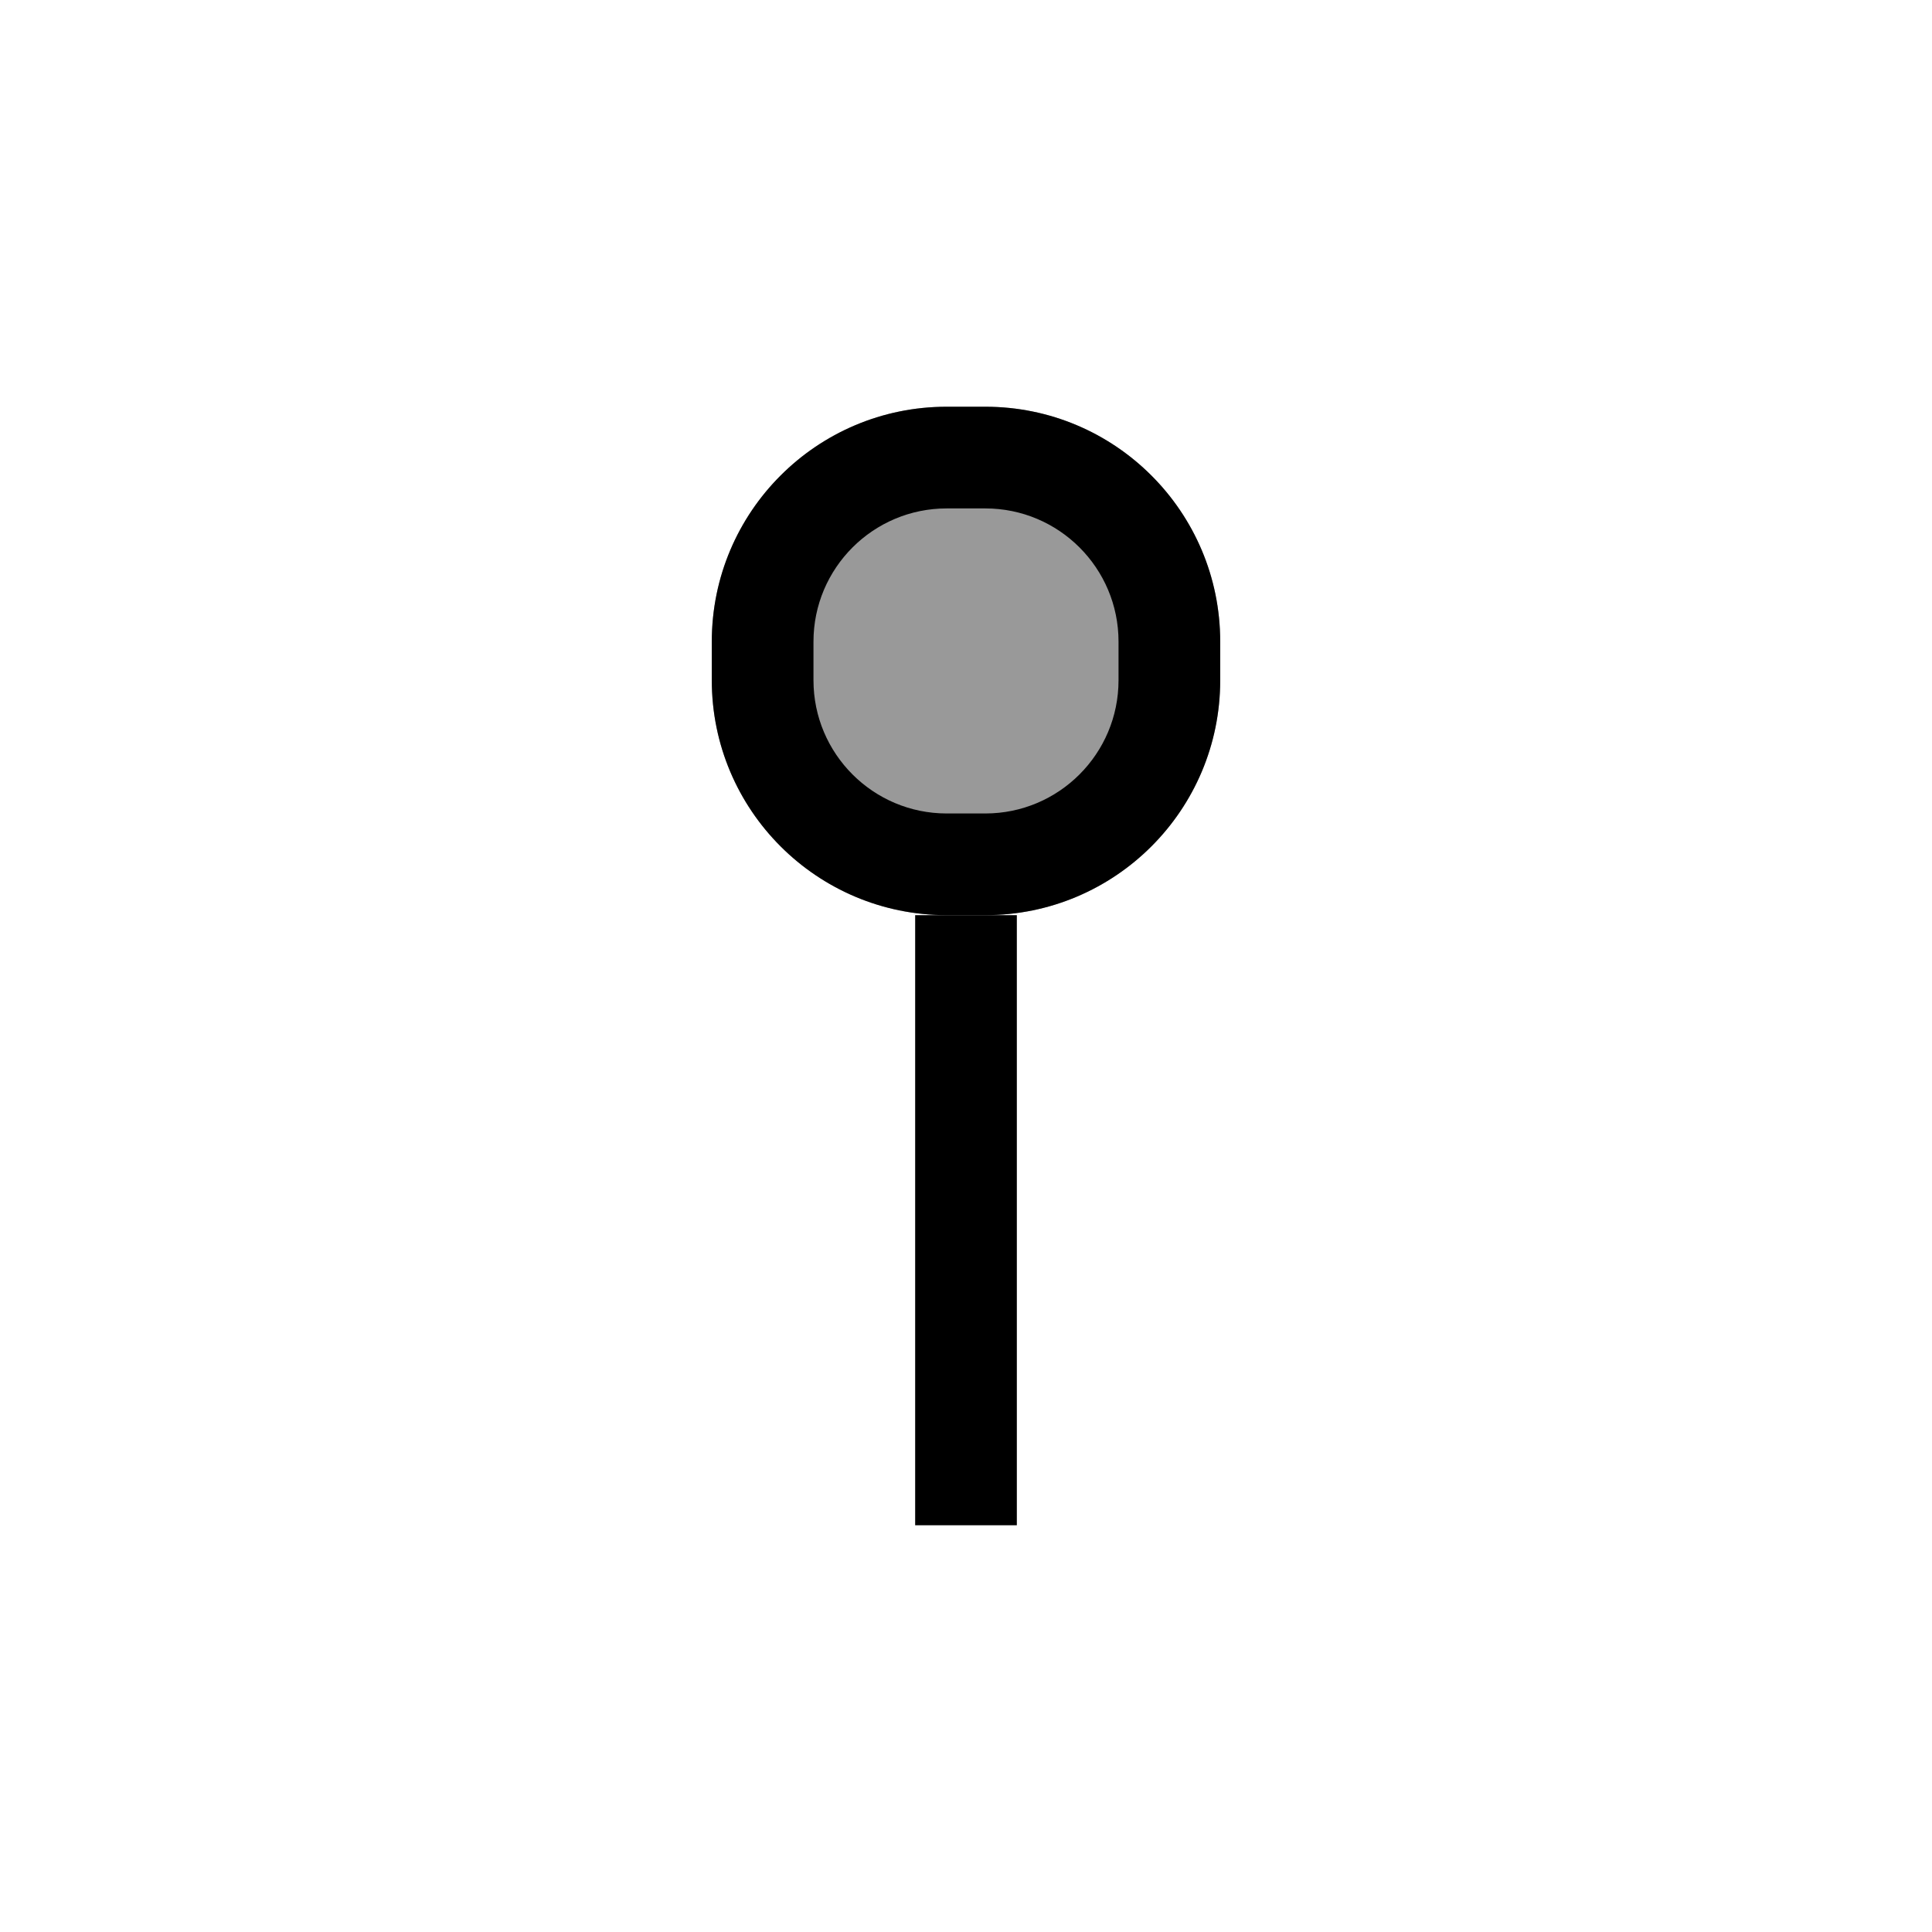 <?xml version="1.0" encoding="UTF-8" standalone="no"?><!DOCTYPE svg PUBLIC "-//W3C//DTD SVG 1.1//EN" "http://www.w3.org/Graphics/SVG/1.1/DTD/svg11.dtd"><svg width="19px" height="19px" version="1.1" xmlns="http://www.w3.org/2000/svg" xmlns:xlink="http://www.w3.org/1999/xlink" xml:space="preserve" xmlns:serif="http://www.serif.com/" style="fill-rule:evenodd;clip-rule:evenodd;stroke-linejoin:round;stroke-miterlimit:2;"><path d="M12,6.31c-0,-1.276 -1.034,-2.31 -2.31,-2.31l-0.38,0c-1.276,0 -2.31,1.034 -2.31,2.31l0,0.38c0,1.276 1.034,2.31 2.31,2.31l0.38,0c1.276,-0 2.31,-1.034 2.31,-2.31l0,-0.38Z" style="fill-opacity:0.4;"/><path d="M12,6.31c-0,-1.276 -1.034,-2.31 -2.31,-2.31l-0.38,0c-1.276,0 -2.31,1.034 -2.31,2.31l0,0.38c0,1.276 1.034,2.31 2.31,2.31l0.38,0c1.276,-0 2.31,-1.034 2.31,-2.31l0,-0.38Zm-1,-0l0,0.38c-0,0.723 -0.587,1.31 -1.31,1.31l-0.38,0c-0.723,-0 -1.31,-0.587 -1.31,-1.31l-0,-0.38c0,-0.723 0.587,-1.31 1.31,-1.31l0.38,-0c0.723,0 1.31,0.586 1.31,1.31Z"/><rect x="9" y="9" width="1" height="6"/></svg>